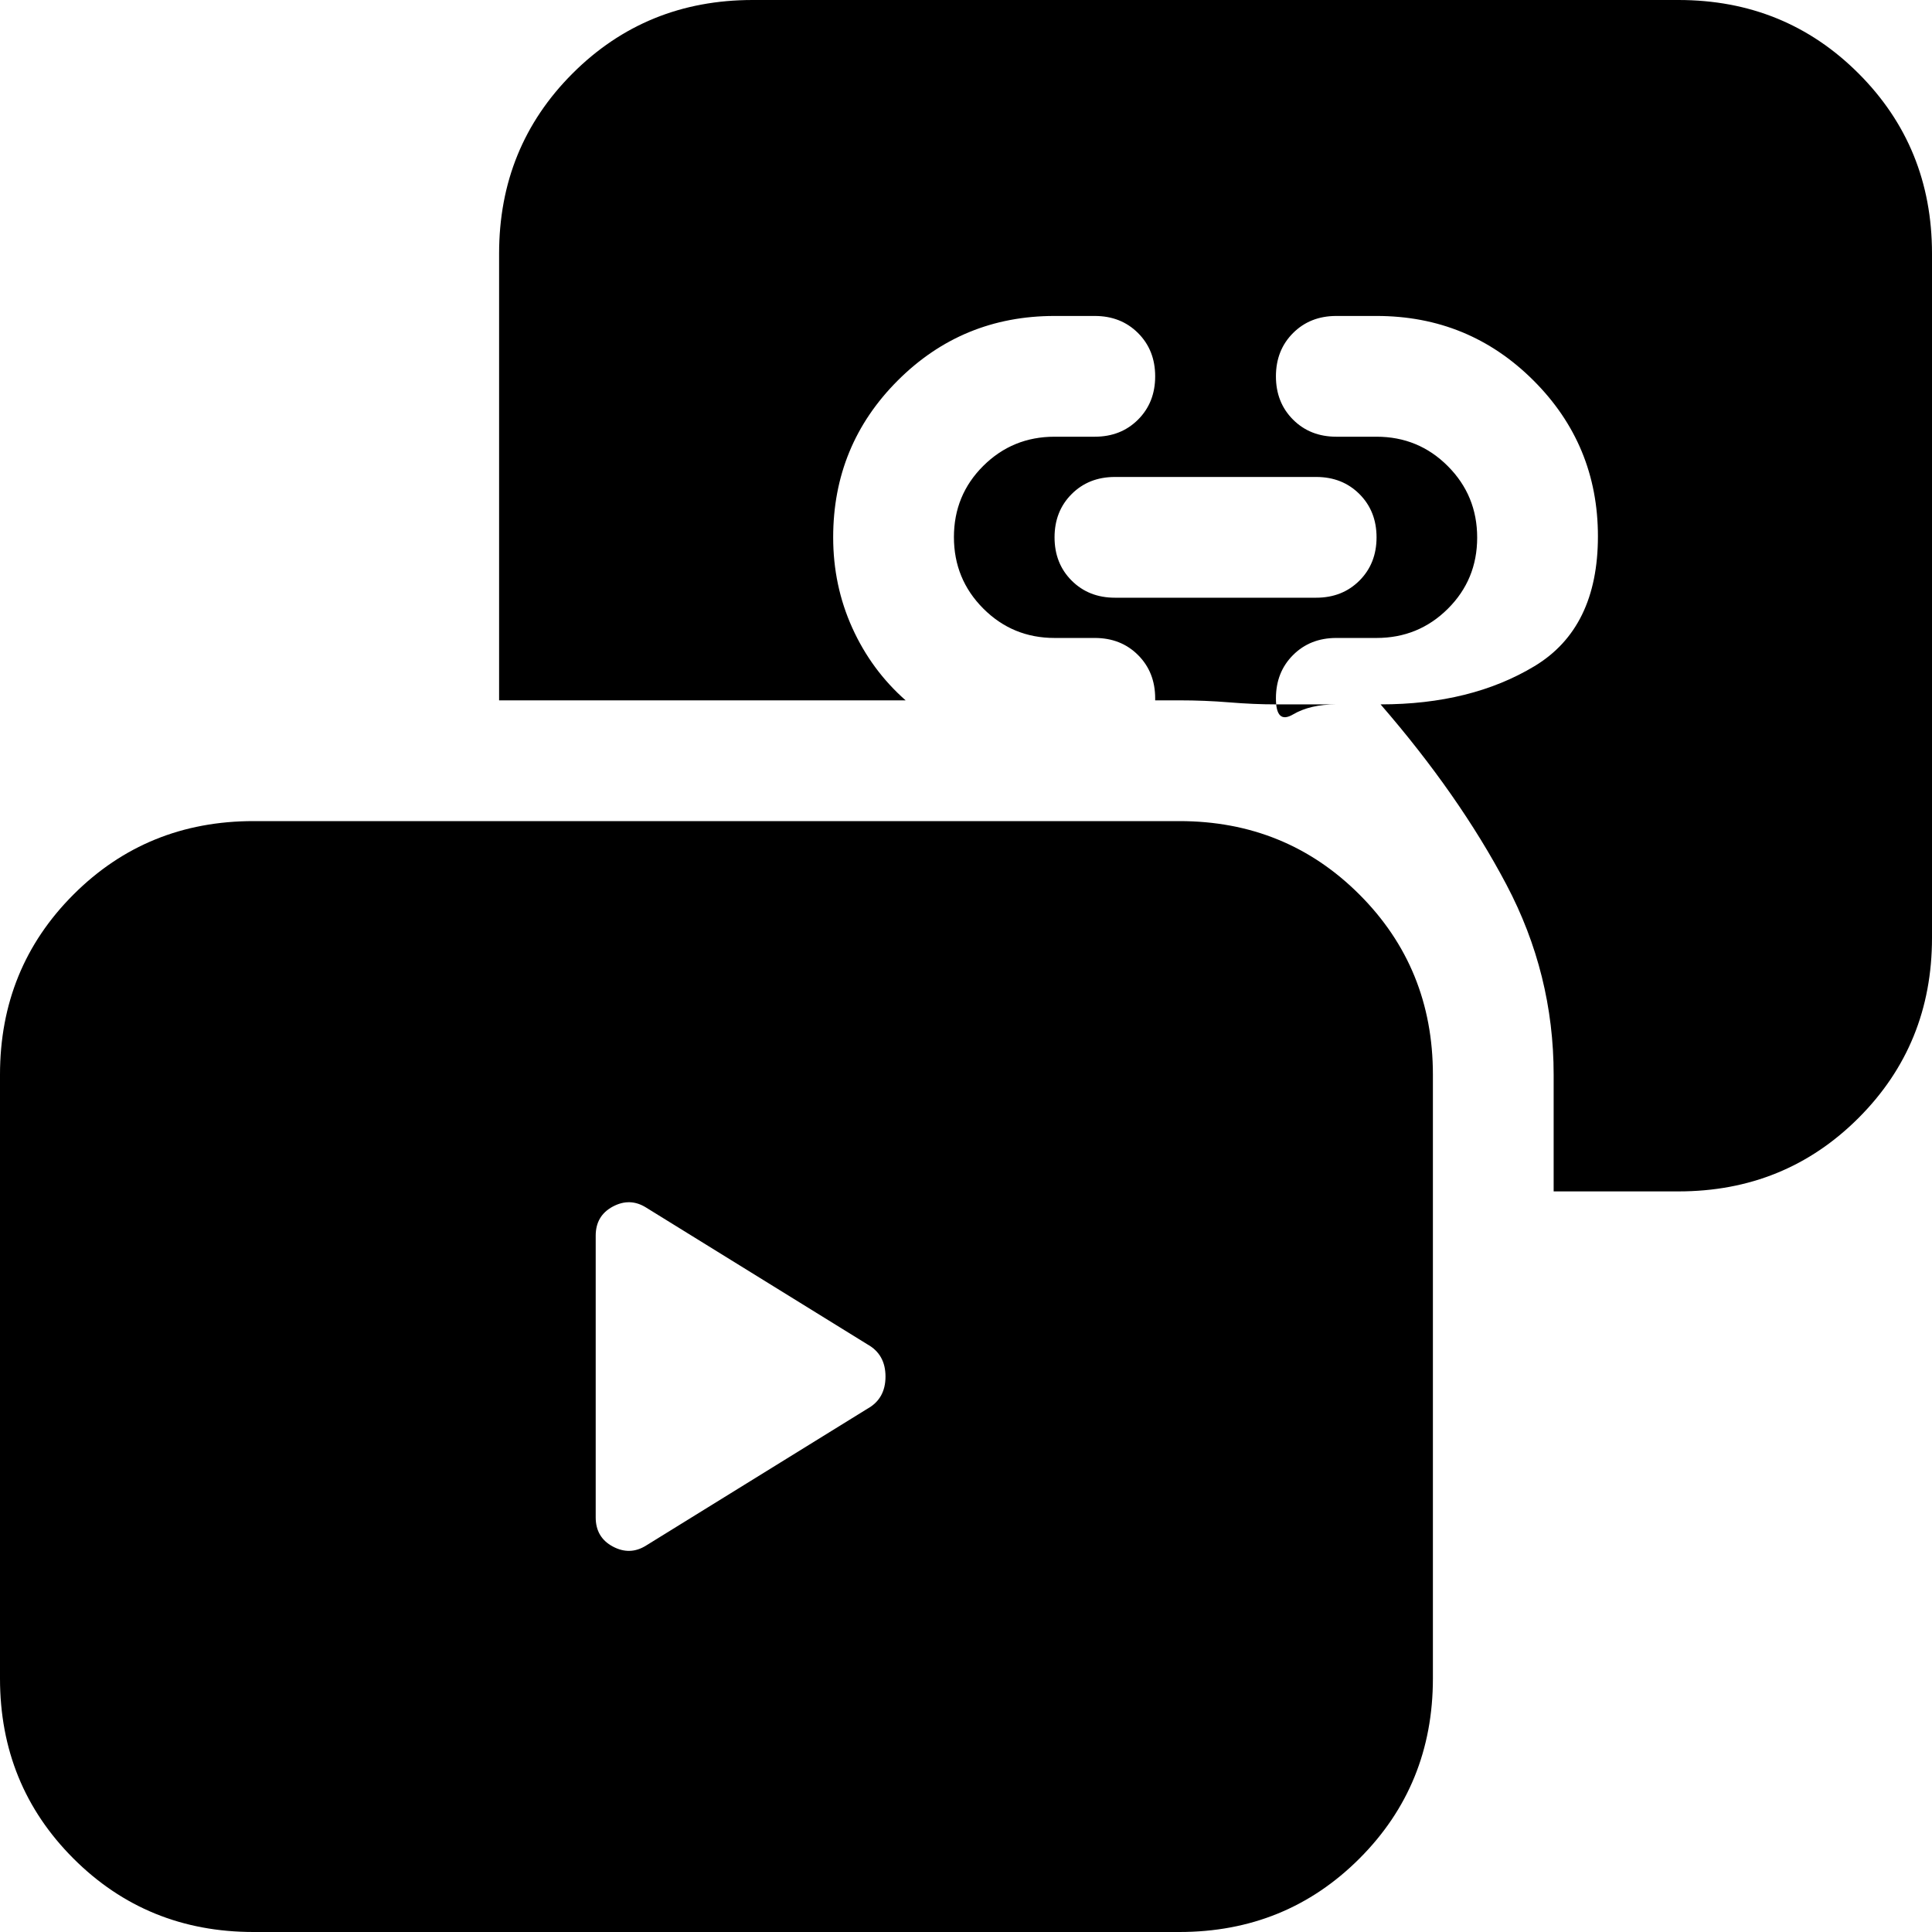 <svg xmlns="http://www.w3.org/2000/svg" height="24" viewBox="0 -960 960 960" width="24"><path d="M554-663h100q13 0 21.5-8.5T684-693q0-13-8.5-21.5T654-723H554q-13 0-21.5 8.5T524-693q0 13 8.5 21.5T554-663ZM126 0Q73 0 36.5-36.5T0-126v-300q0-53 36.5-89.5T126-552h460q53 0 89.5 36.5T712-426v300q0 53-36.5 89.5T586 0H126Zm646-368v-58q0-50-23.5-94.5T686-610q45 0 76.5-19t31.5-64.5q0-45.5-32.08-77.5-32.09-32-77.92-32h-20q-13 0-21.5 8.5T634-773q0 13 8.5 21.5T664-743h20q20.83 0 35.42 14.62Q734-713.76 734-692.88q0 20.88-14.58 35.38Q704.83-643 684-643h-20q-13 0-21.5 8.5T634-613q0 13 8.5 8t21.5-5h-30q-11 0-23.17-1-12.16-1-24.83-1h-12v-1q0-13-8.5-21.5T544-643h-20q-20.83 0-35.42-14.62Q474-672.24 474-693.12q0-20.88 14.58-35.38Q503.17-743 524-743h20q13 0 21.5-8.5T574-773q0-13-8.5-21.5T544-803h-20q-45.83 0-77.92 32.08Q414-738.83 414-693q0 24 9.5 45t26.5 36H248v-222q0-53 36.5-89.5T374-960h460q53 0 89.5 36.5T960-834v340q0 53-36.5 89.5T834-368h-62ZM431-260q9-5 9-16t-9-16l-110-68q-8-5-16.5-.46-8.5 4.55-8.5 14.46v140q0 9.91 8.5 14.46Q313-187 321-192l110-68Z"/></svg>